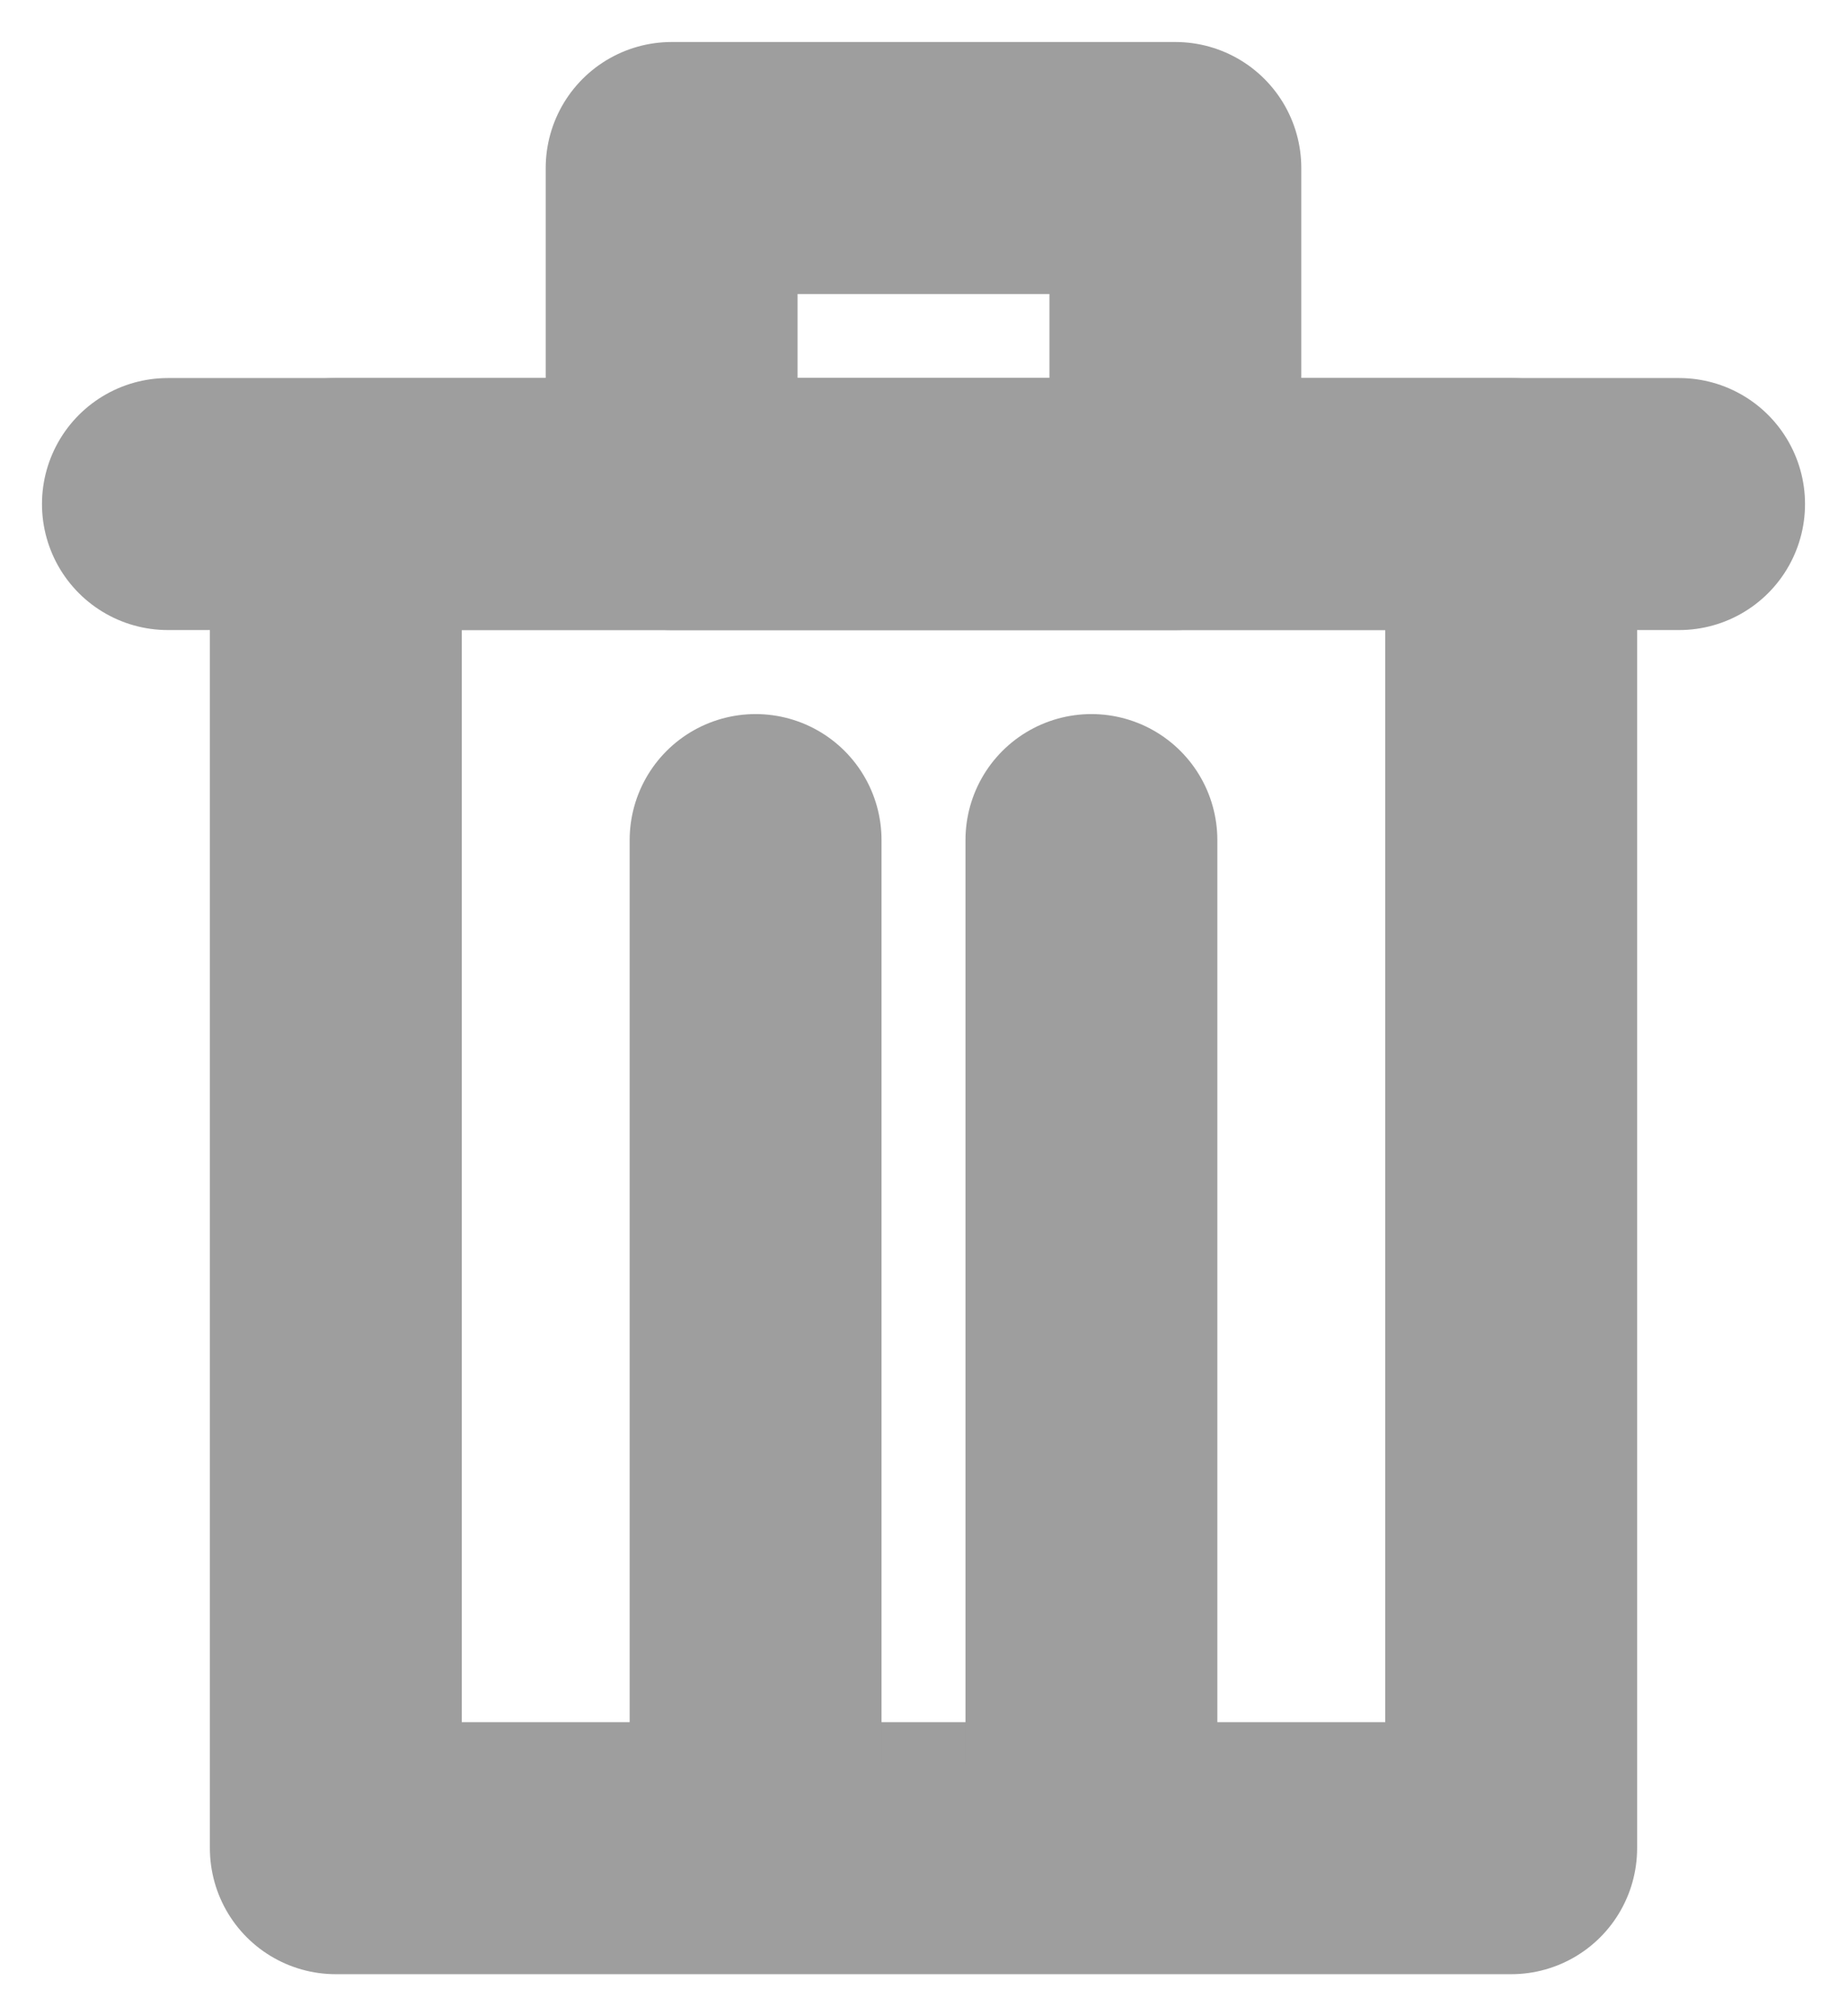 <svg width="22" height="24" viewBox="0 0 22 24" fill="none" xmlns="http://www.w3.org/2000/svg">
<path d="M18 6H4V22H18V6Z" stroke="#9E9E9E" stroke-width="3" stroke-linecap="round" stroke-linejoin="round"/>
<path d="M14 2H8V6H14V2Z" stroke="#9E9E9E" stroke-width="3" stroke-linecap="round" stroke-linejoin="round"/>
<path d="M2 6H20" stroke="#9E9E9E" stroke-width="3" stroke-linecap="round" stroke-linejoin="round"/>
<path d="M9 10V21" stroke="#9E9E9E" stroke-width="3" stroke-linecap="round" stroke-linejoin="round"/>
<path d="M13 10V21" stroke="#9E9E9E" stroke-width="3" stroke-linecap="round" stroke-linejoin="round"/>
</svg>
